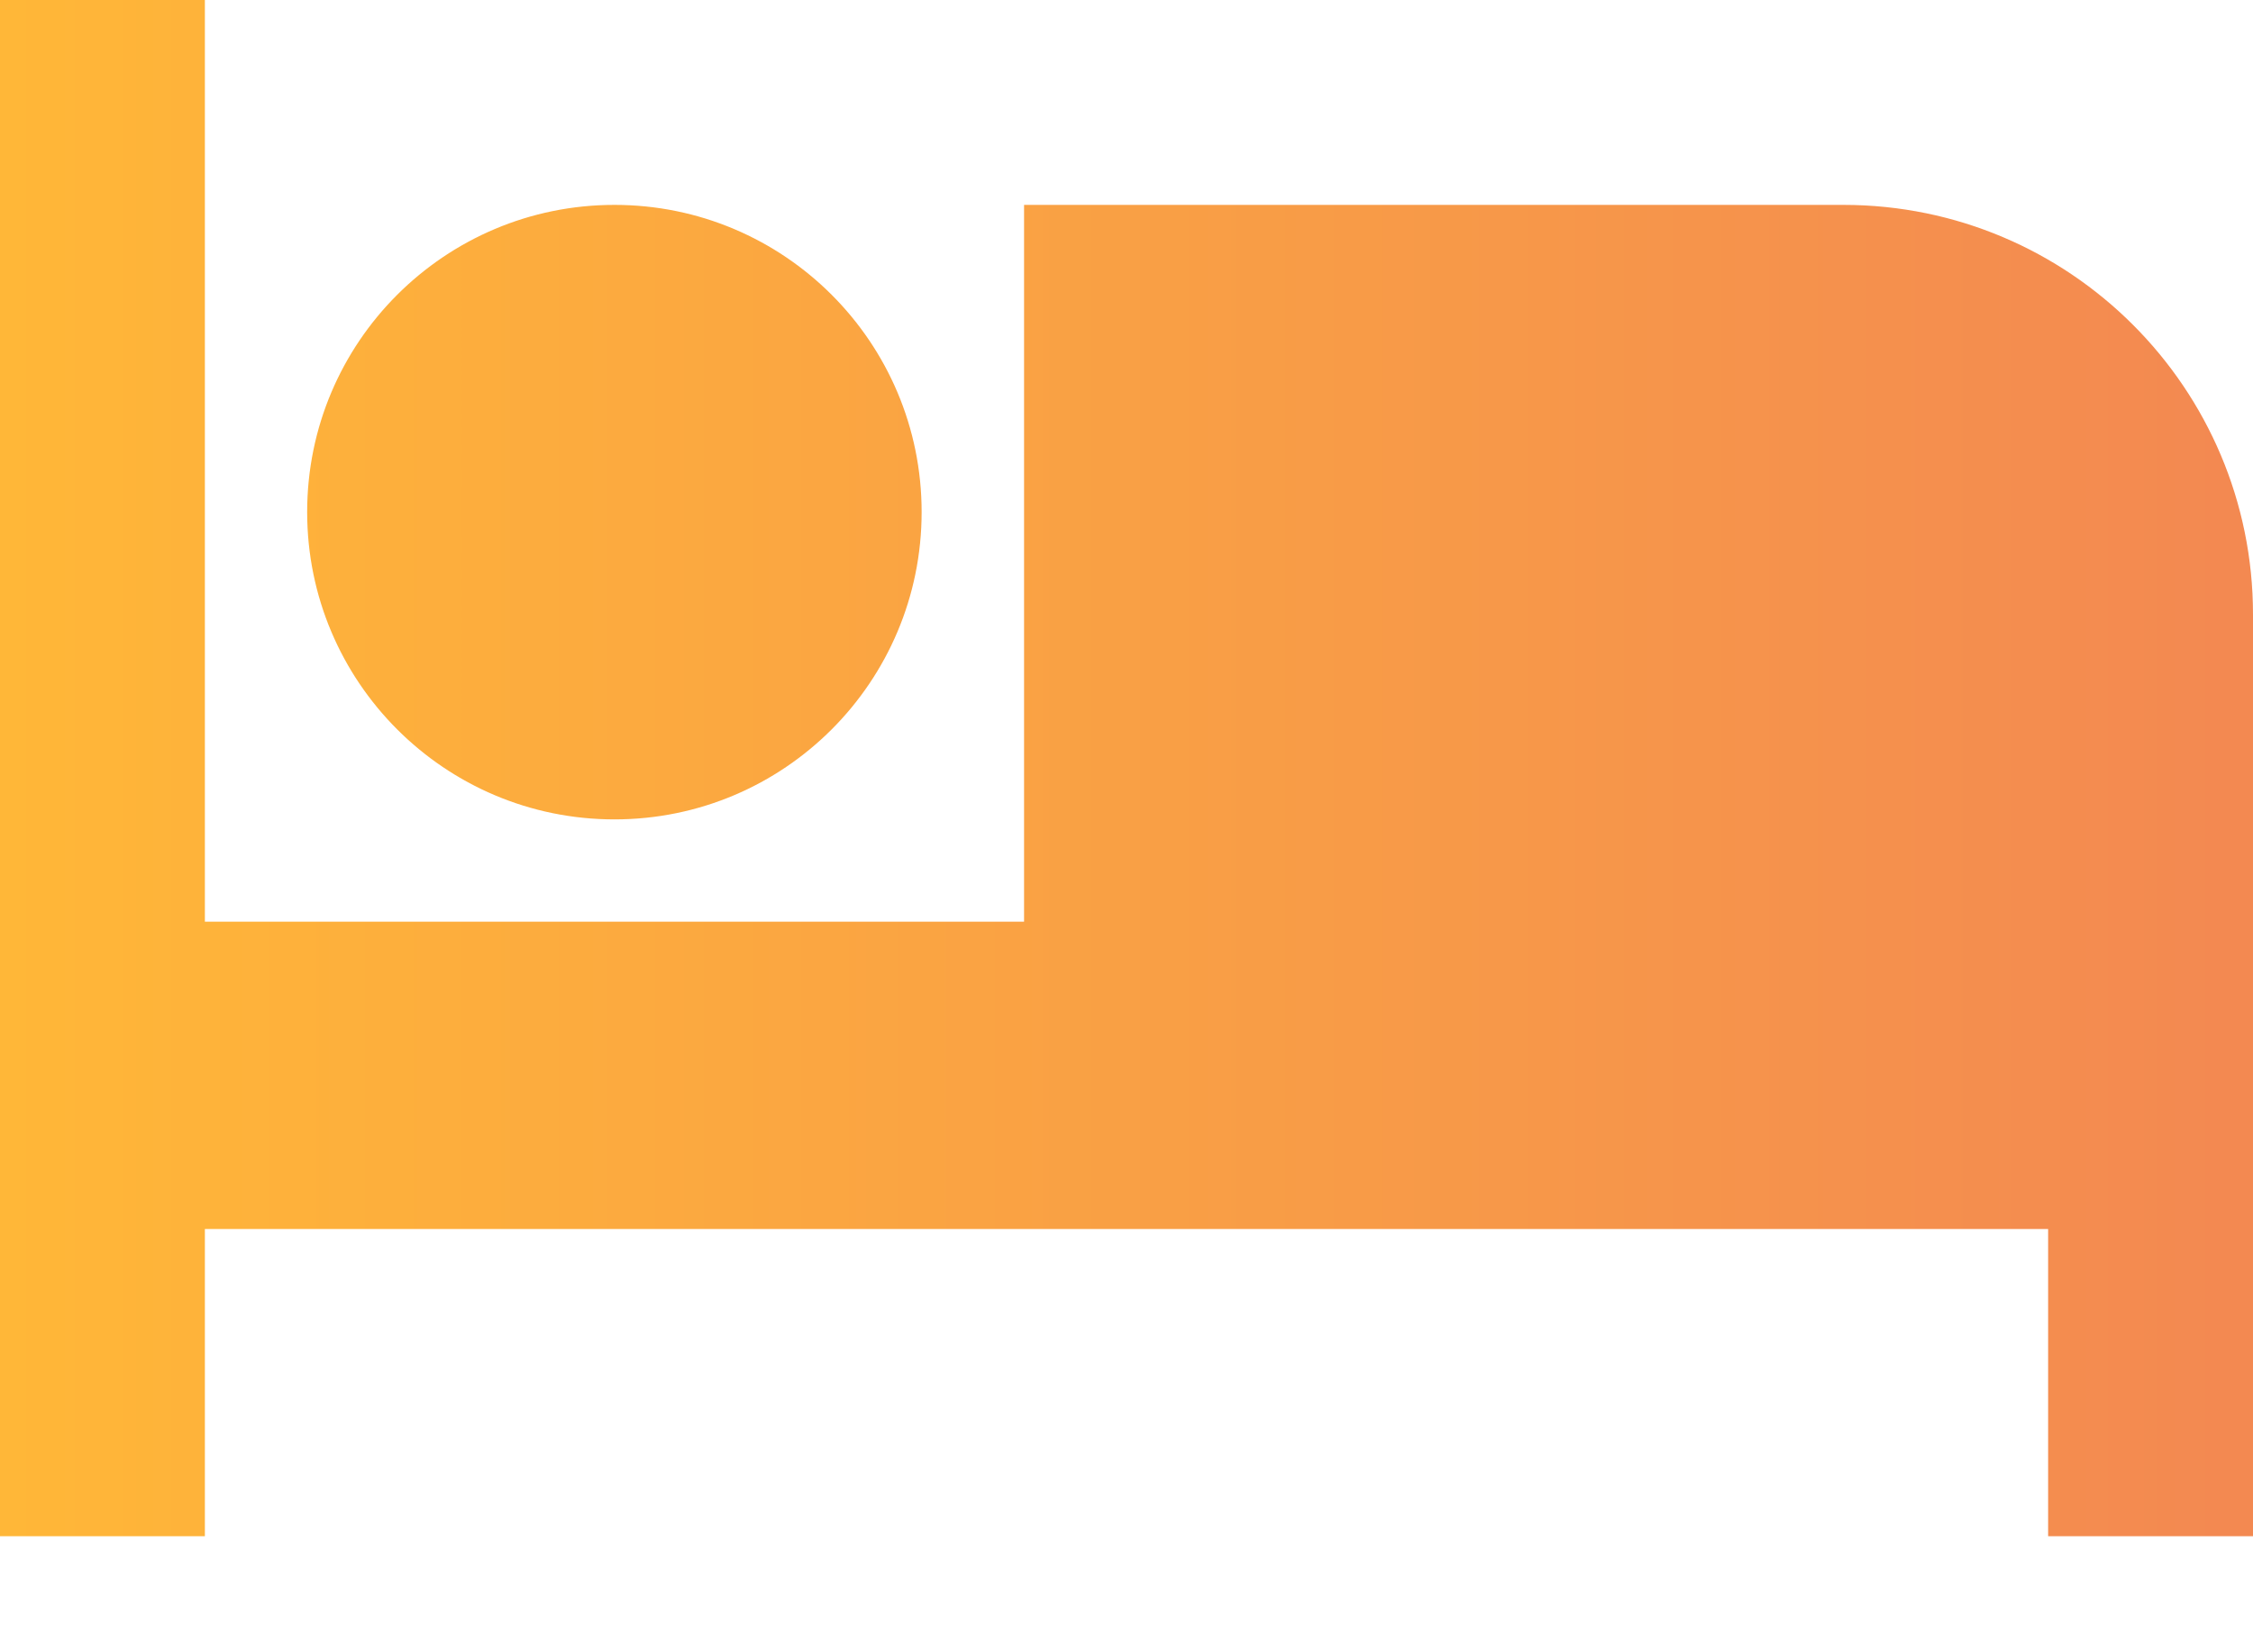 <svg width="15" height="11" viewBox="0 0 15 11" fill="none" xmlns="http://www.w3.org/2000/svg">
<path fill-rule="evenodd" clip-rule="evenodd" d="M6.818 1.364H12.273C13.779 1.364 15 2.585 15 4.091V10.227H13.636V8.182H1.364V10.227H0V0H1.364V6.136H6.818V1.364ZM6.136 3.409C6.136 4.539 5.221 5.455 4.091 5.455C2.961 5.455 2.045 4.539 2.045 3.409C2.045 2.279 2.961 1.364 4.091 1.364C5.221 1.364 6.136 2.279 6.136 3.409Z" fill="url(#paint0_linear)" fill-opacity="0.95"/>
<defs>
<linearGradient id="paint0_linear" x1="0" y1="10.227" x2="15" y2="10.227" gradientUnits="userSpaceOnUse">
<stop stop-color="#FFB32D"/>
<stop offset="1" stop-color="#F28248"/>
</linearGradient>
</defs>
</svg>
